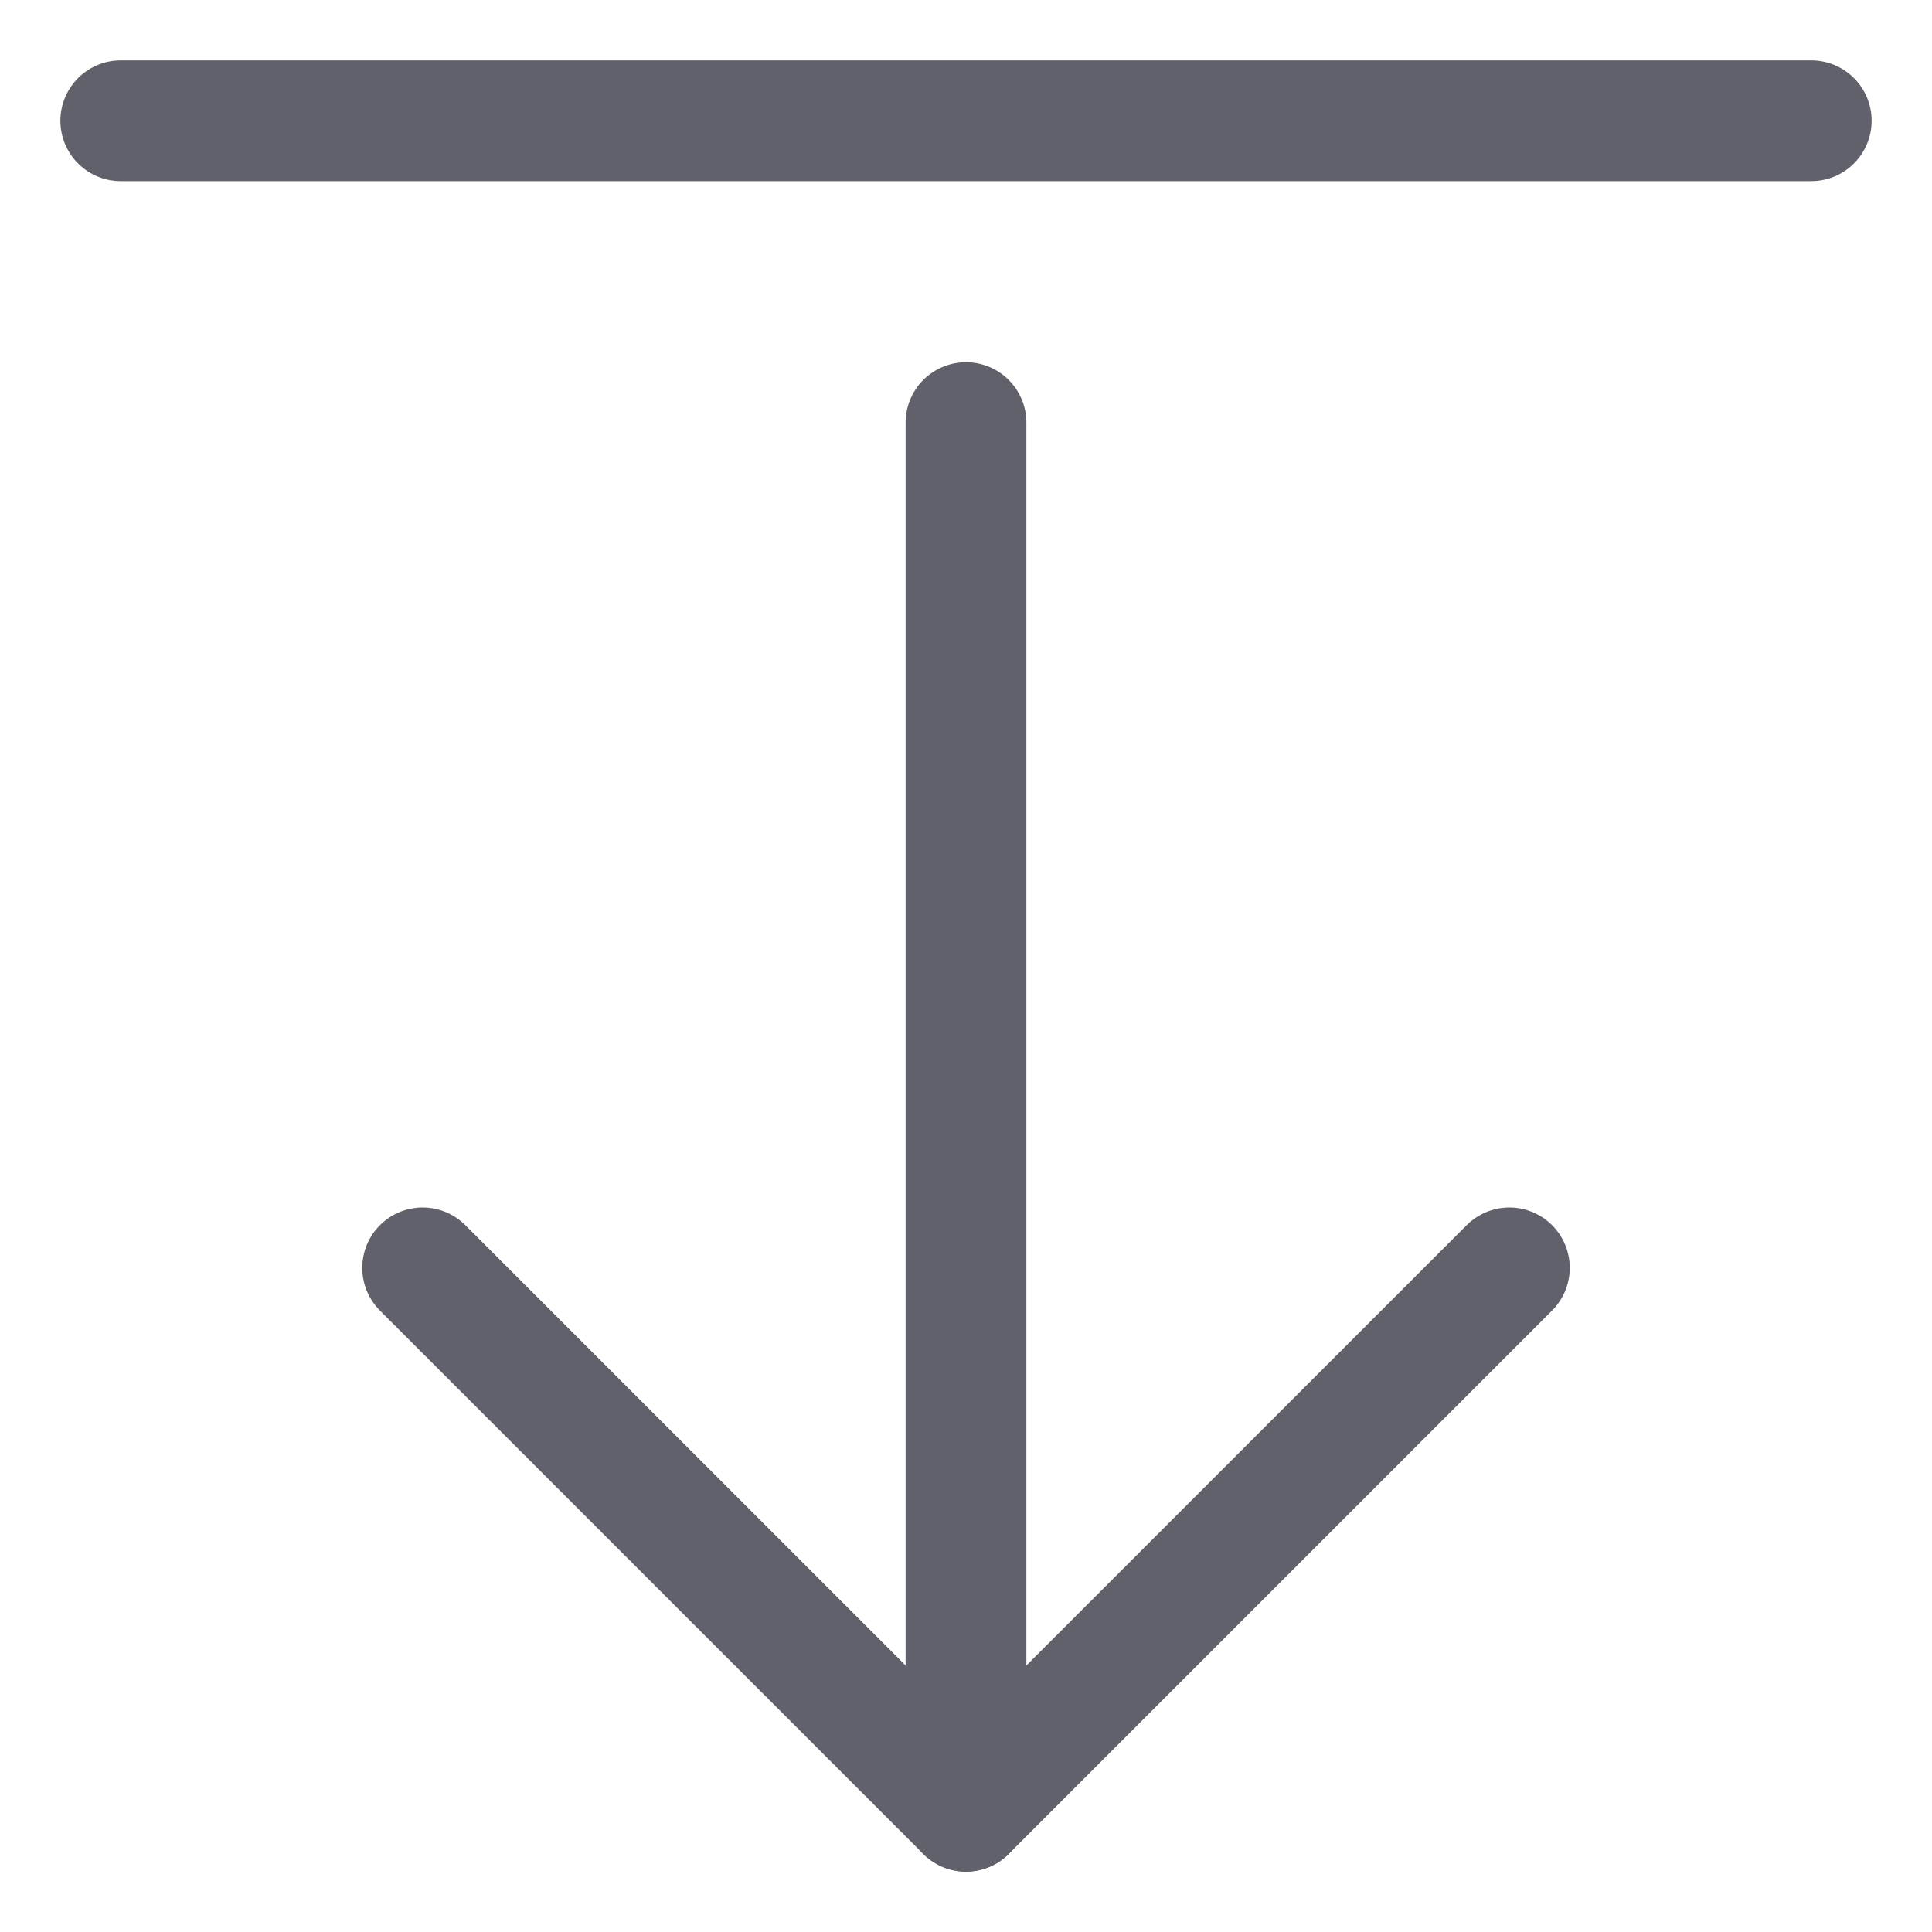 <svg xmlns="http://www.w3.org/2000/svg" height="24" width="24" viewBox="0 0 32 32"><g stroke-linecap="round" fill="#61616b" stroke-linejoin="round" class="nc-icon-wrapper"><line data-cap="butt" fill="none" stroke="#61616b" stroke-width="2" x1="16" y1="7" x2="16" y2="30"></line> <polyline fill="none" stroke="#61616b" stroke-width="2" points="25,21 16,30 7,21 "></polyline> <line data-color="color-2" fill="none" stroke="#61616b" stroke-width="2" x1="30" y1="2" x2="2" y2="2"></line></g></svg>
